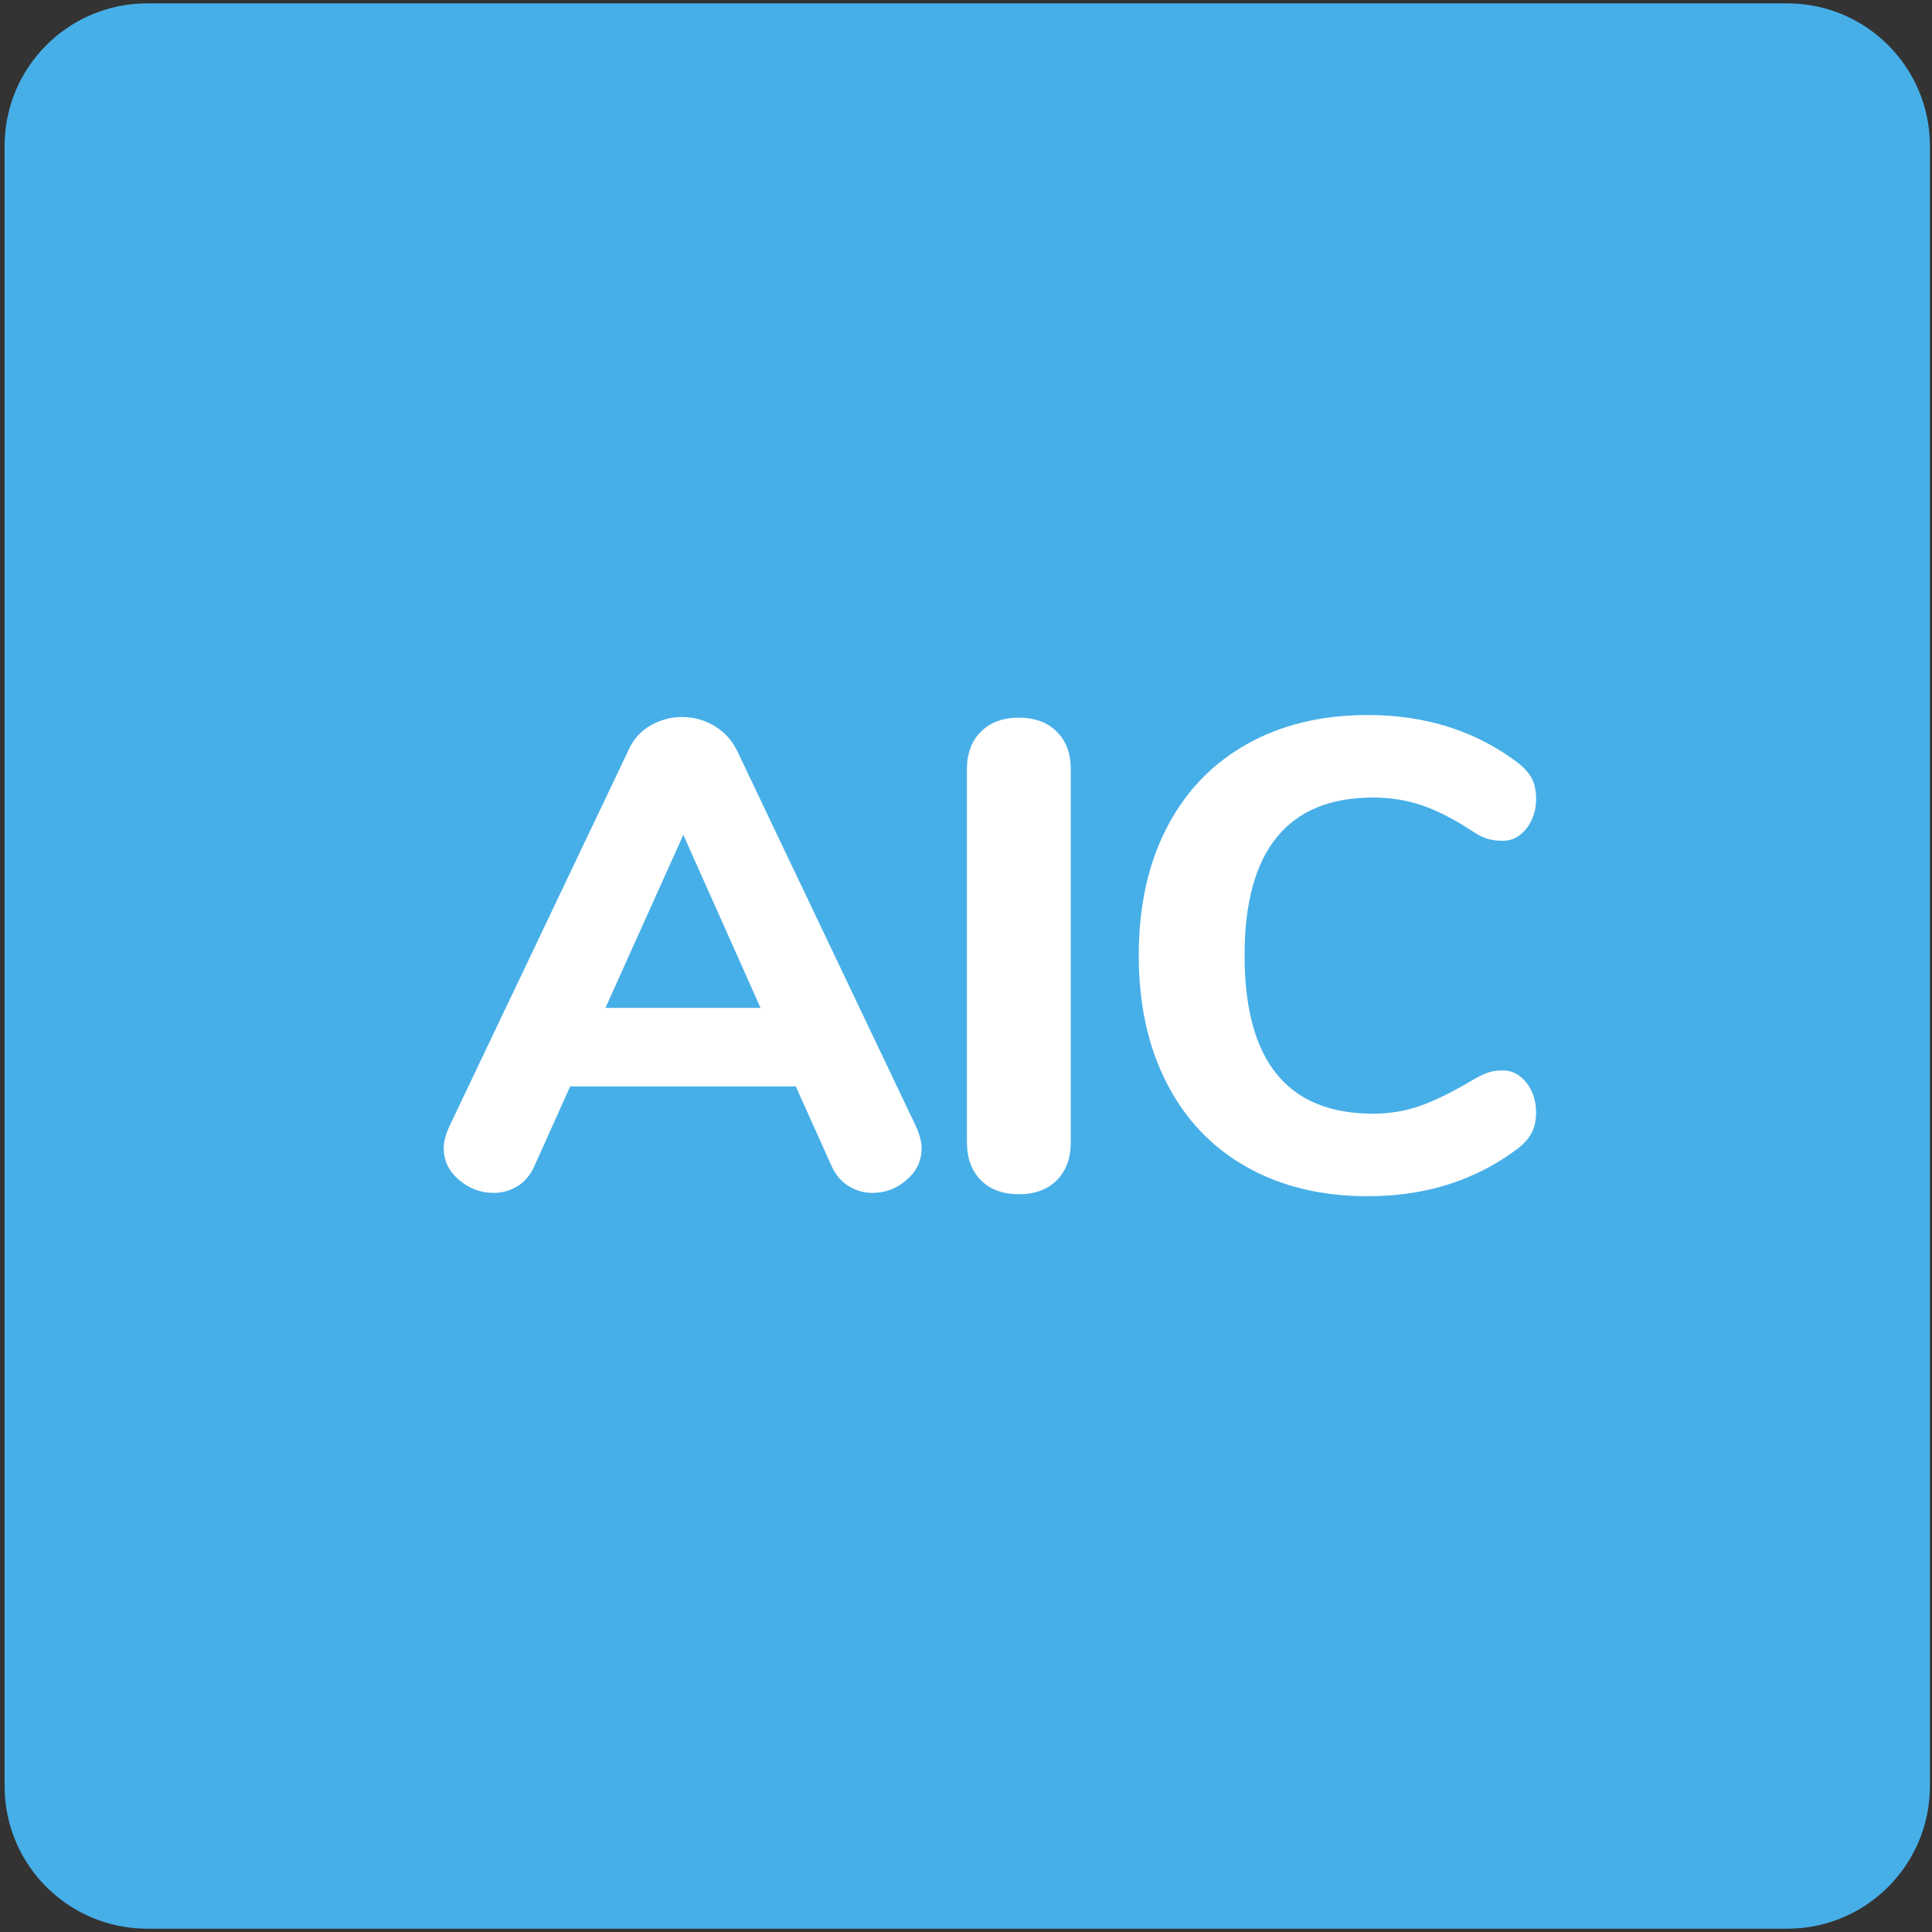 <?xml version="1.0" encoding="UTF-8" standalone="no"?>
<!DOCTYPE svg PUBLIC "-//W3C//DTD SVG 1.1//EN" "http://www.w3.org/Graphics/SVG/1.1/DTD/svg11.dtd">
<svg width="100%" height="100%" viewBox="0 0 66 66" version="1.1" xmlns="http://www.w3.org/2000/svg" xmlns:xlink="http://www.w3.org/1999/xlink" xml:space="preserve" xmlns:serif="http://www.serif.com/" style="fill-rule:evenodd;clip-rule:evenodd;stroke-linejoin:round;stroke-miterlimit:1.414;">
    <rect x="0" y="0" width="66" height="66" fill="#333333" stroke="none"/>
    <g transform="matrix(1,0,0,1,-1462,-138)">
        <g transform="matrix(1,0,0,1,0,3)">
            <g transform="matrix(0.812,0,0,0.812,889.697,-284.486)">
                <path d="M711,516.75L780,516.75C783.314,516.75 786,519.436 786,522.75L786,591.75C786,595.064 783.314,597.75 780,597.75L711,597.75C707.686,597.75 705,595.064 705,591.75L705,522.75C705,519.436 707.686,516.75 711,516.75Z" style="fill:rgb(71,175,232);"/>
            </g>
            <g transform="matrix(0.812,0,0,0.812,891.32,-83.571)">
                <path d="M741.356,316.59C741.505,316.926 741.58,317.225 741.58,317.486C741.58,318.009 741.37,318.452 740.95,318.816C740.53,319.18 740.049,319.362 739.508,319.362C739.153,319.362 738.817,319.264 738.5,319.068C738.183,318.872 737.94,318.578 737.772,318.186L736.288,314.882L726.796,314.882L725.312,318.186C725.144,318.578 724.906,318.872 724.598,319.068C724.29,319.264 723.949,319.362 723.576,319.362C723.035,319.362 722.549,319.18 722.12,318.816C721.691,318.452 721.476,318.009 721.476,317.486C721.476,317.225 721.551,316.926 721.7,316.59L729.26,300.714C729.465,300.266 729.773,299.925 730.184,299.692C730.595,299.459 731.033,299.342 731.5,299.342C731.985,299.342 732.433,299.463 732.844,299.706C733.255,299.949 733.572,300.285 733.796,300.714L741.356,316.59ZM728.28,311.578L734.804,311.578L731.556,304.298L728.28,311.578Z" style="fill:white;fill-rule:nonzero;"/>
                <path d="M745.672,319.418C745,319.418 744.468,319.222 744.076,318.83C743.684,318.438 743.488,317.906 743.488,317.234L743.488,301.526C743.488,300.873 743.684,300.35 744.076,299.958C744.468,299.566 745,299.37 745.672,299.37C746.344,299.37 746.876,299.566 747.268,299.958C747.66,300.35 747.856,300.873 747.856,301.526L747.856,317.234C747.856,317.906 747.66,318.438 747.268,318.83C746.876,319.222 746.344,319.418 745.672,319.418Z" style="fill:white;fill-rule:nonzero;"/>
                <path d="M760.348,319.502C758.407,319.502 756.708,319.091 755.252,318.27C753.796,317.449 752.676,316.273 751.892,314.742C751.108,313.211 750.716,311.419 750.716,309.366C750.716,307.313 751.108,305.525 751.892,304.004C752.676,302.483 753.796,301.311 755.252,300.49C756.708,299.669 758.407,299.258 760.348,299.258C762.793,299.258 764.903,299.93 766.676,301.274C766.956,301.498 767.152,301.722 767.264,301.946C767.376,302.17 767.432,302.45 767.432,302.786C767.432,303.271 767.297,303.687 767.026,304.032C766.755,304.377 766.424,304.55 766.032,304.55C765.771,304.55 765.542,304.517 765.346,304.452C765.15,304.387 764.931,304.27 764.688,304.102C763.941,303.617 763.251,303.267 762.616,303.052C761.981,302.837 761.3,302.73 760.572,302.73C758.78,302.73 757.431,303.285 756.526,304.396C755.621,305.507 755.168,307.163 755.168,309.366C755.168,313.809 756.969,316.03 760.572,316.03C761.263,316.03 761.916,315.923 762.532,315.708C763.148,315.493 763.867,315.143 764.688,314.658C764.968,314.49 765.201,314.373 765.388,314.308C765.575,314.243 765.789,314.21 766.032,314.21C766.424,314.21 766.755,314.383 767.026,314.728C767.297,315.073 767.432,315.489 767.432,315.974C767.432,316.31 767.371,316.595 767.25,316.828C767.129,317.061 766.937,317.281 766.676,317.486C764.903,318.83 762.793,319.502 760.348,319.502Z" style="fill:white;fill-rule:nonzero;"/>
            </g>
        </g>
    </g>
</svg>
